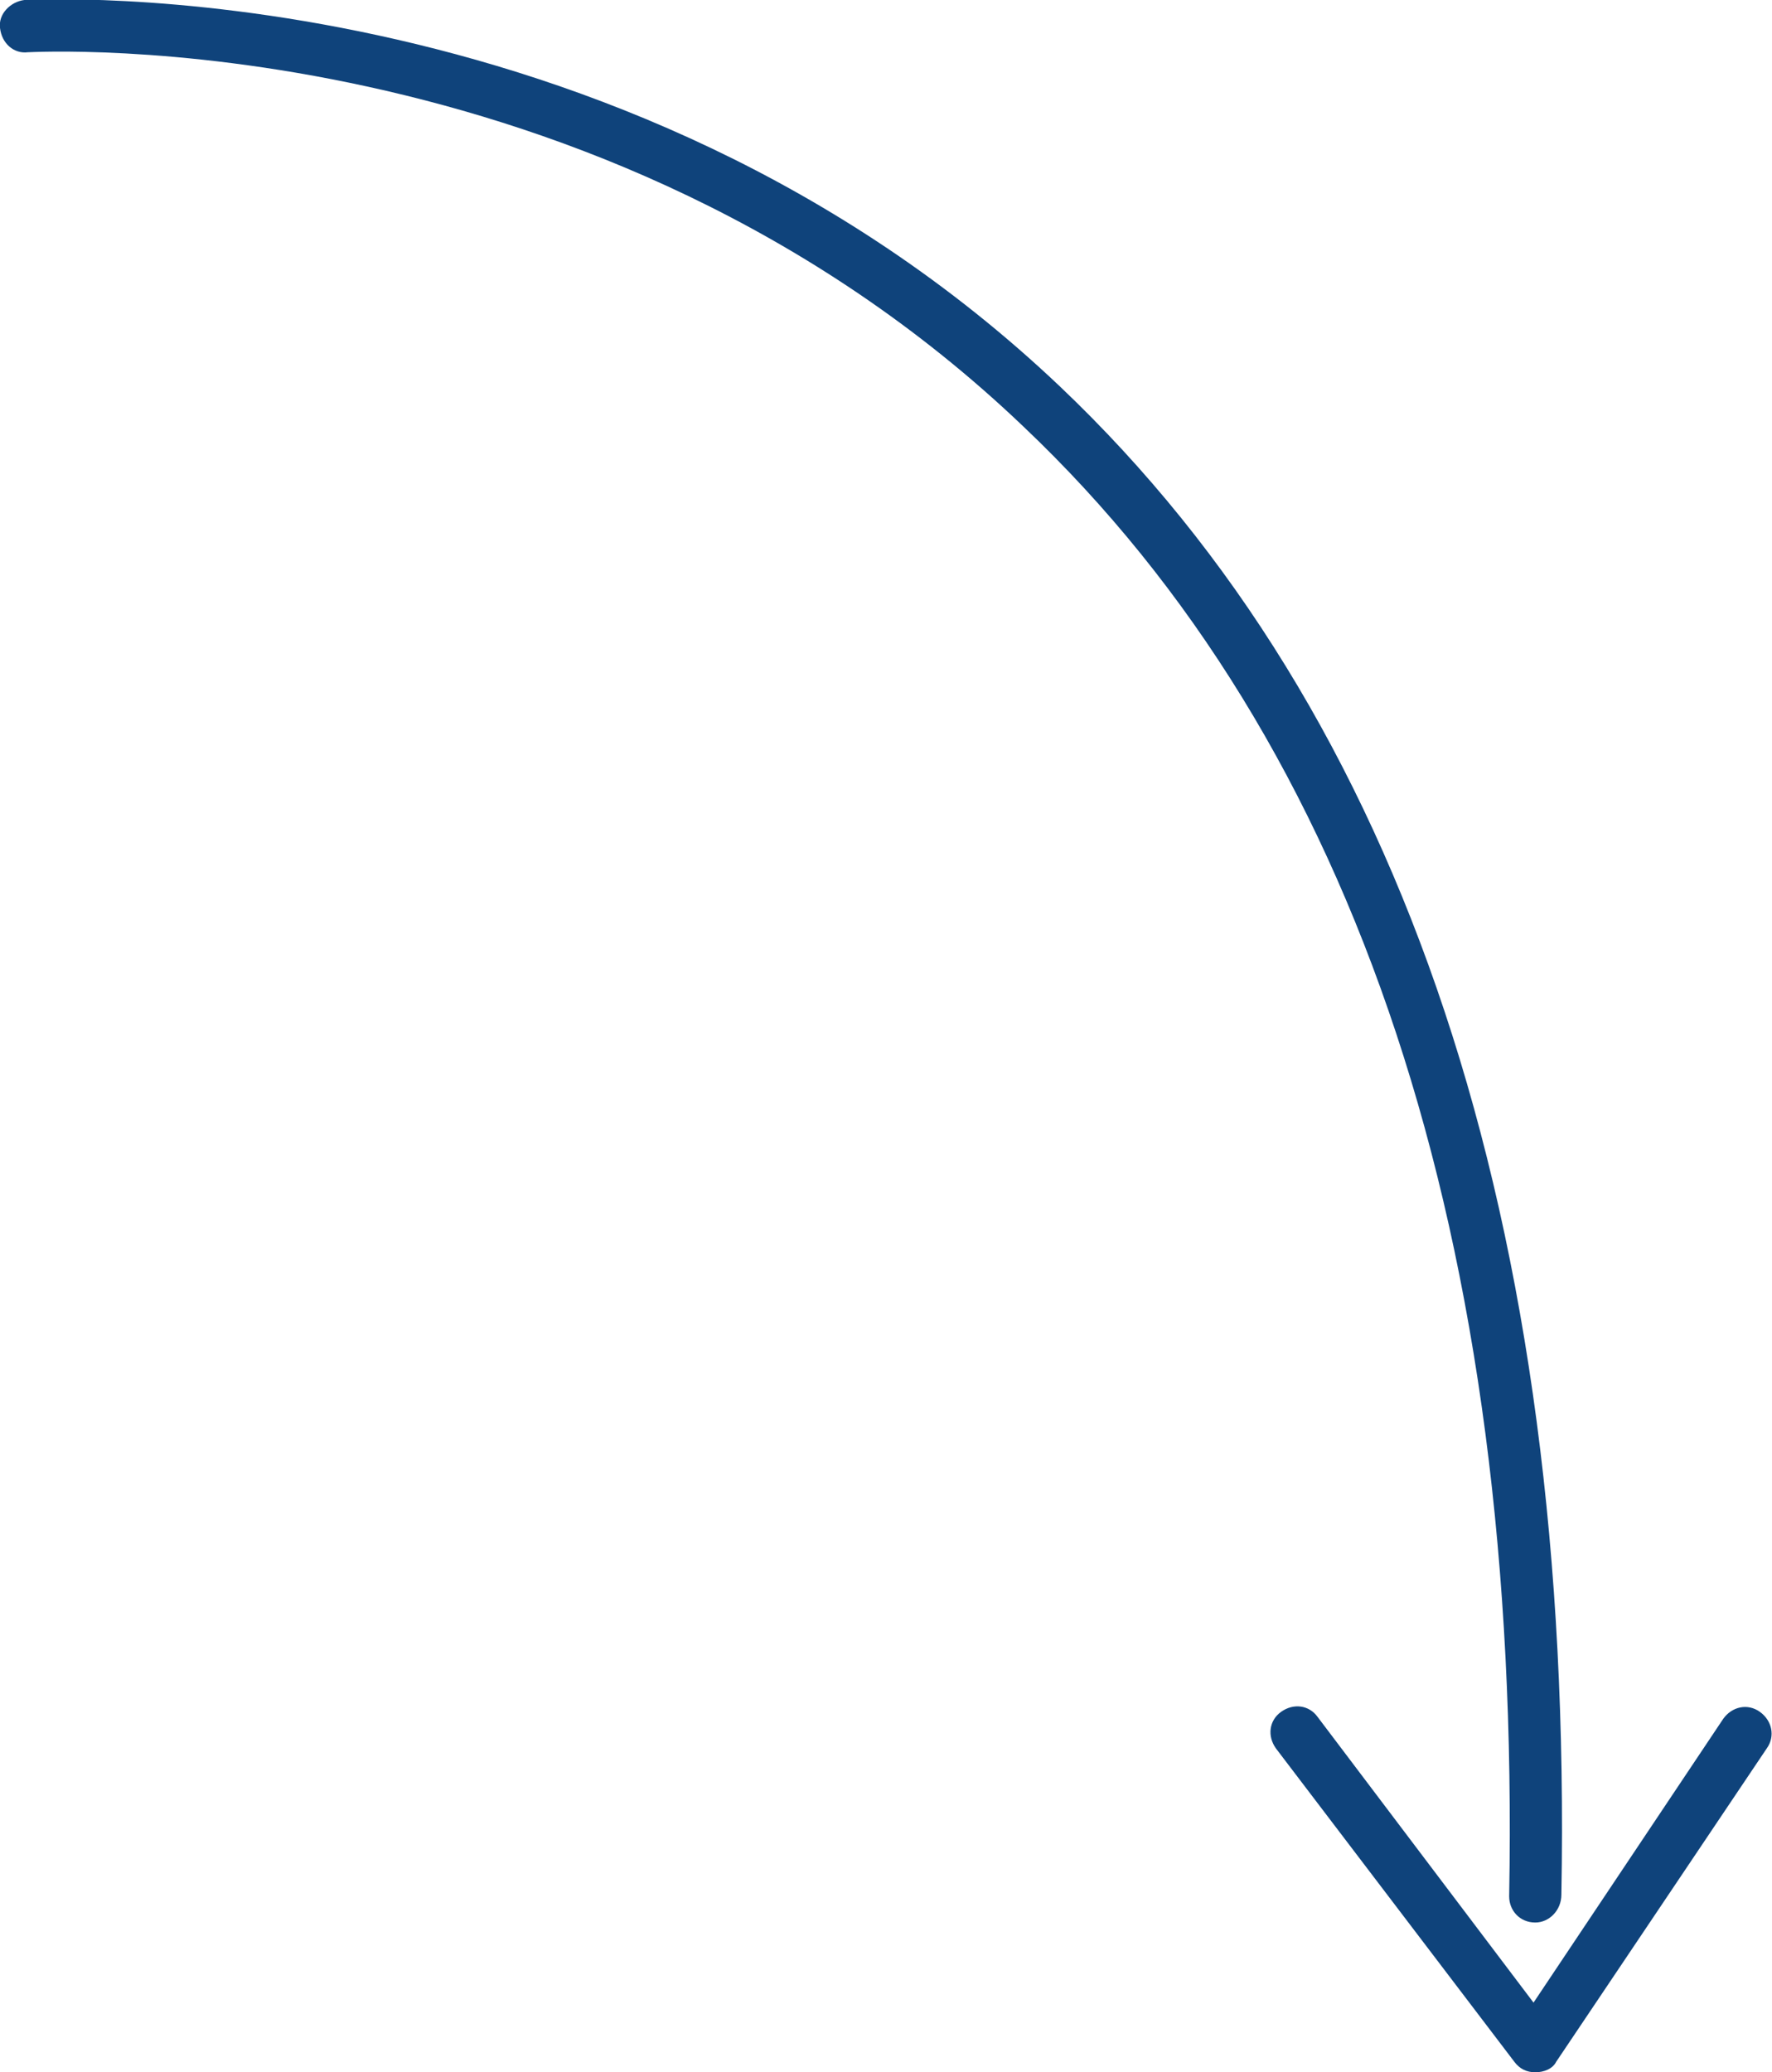 <?xml version="1.0" encoding="utf-8"?>
<!-- Generator: Adobe Illustrator 21.0.2, SVG Export Plug-In . SVG Version: 6.00 Build 0)  -->
<svg version="1.1" id="Слой_1" xmlns="http://www.w3.org/2000/svg" xmlns:xlink="http://www.w3.org/1999/xlink" x="0px" y="0px"
	 viewBox="0 0 101.8 119" enable-background="new 0 0 101.8 119" xml:space="preserve">
<path fill="#0F437B" d="M88.2,110.4C88.2,110.4,88.1,110.4,88.2,110.4c-0.9,0-1.5-0.7-1.5-1.5c0.7-37.8-8.7-66.2-27.9-84.4
	C34.3,1.1,1.9,3,1.6,3C0.8,3.1,0.1,2.5,0,1.6C-0.1,0.8,0.6,0.1,1.4,0c0.3,0,34-2,59.5,22.2c19.8,18.8,29.5,48,28.8,86.6
	C89.7,109.7,89,110.4,88.2,110.4z"/>
<path fill="#0F437B" d="M88.2,119c-0.5,0-0.9-0.2-1.2-0.6l-13.7-18c-0.5-0.7-0.4-1.6,0.3-2.1c0.7-0.5,1.6-0.4,2.1,0.3L88.1,115
	L99,98.7c0.5-0.7,1.4-0.9,2.1-0.4c0.7,0.5,0.9,1.4,0.4,2.1l-12.1,18C89.2,118.8,88.7,119,88.2,119C88.2,119,88.2,119,88.2,119z"/>
</svg>
